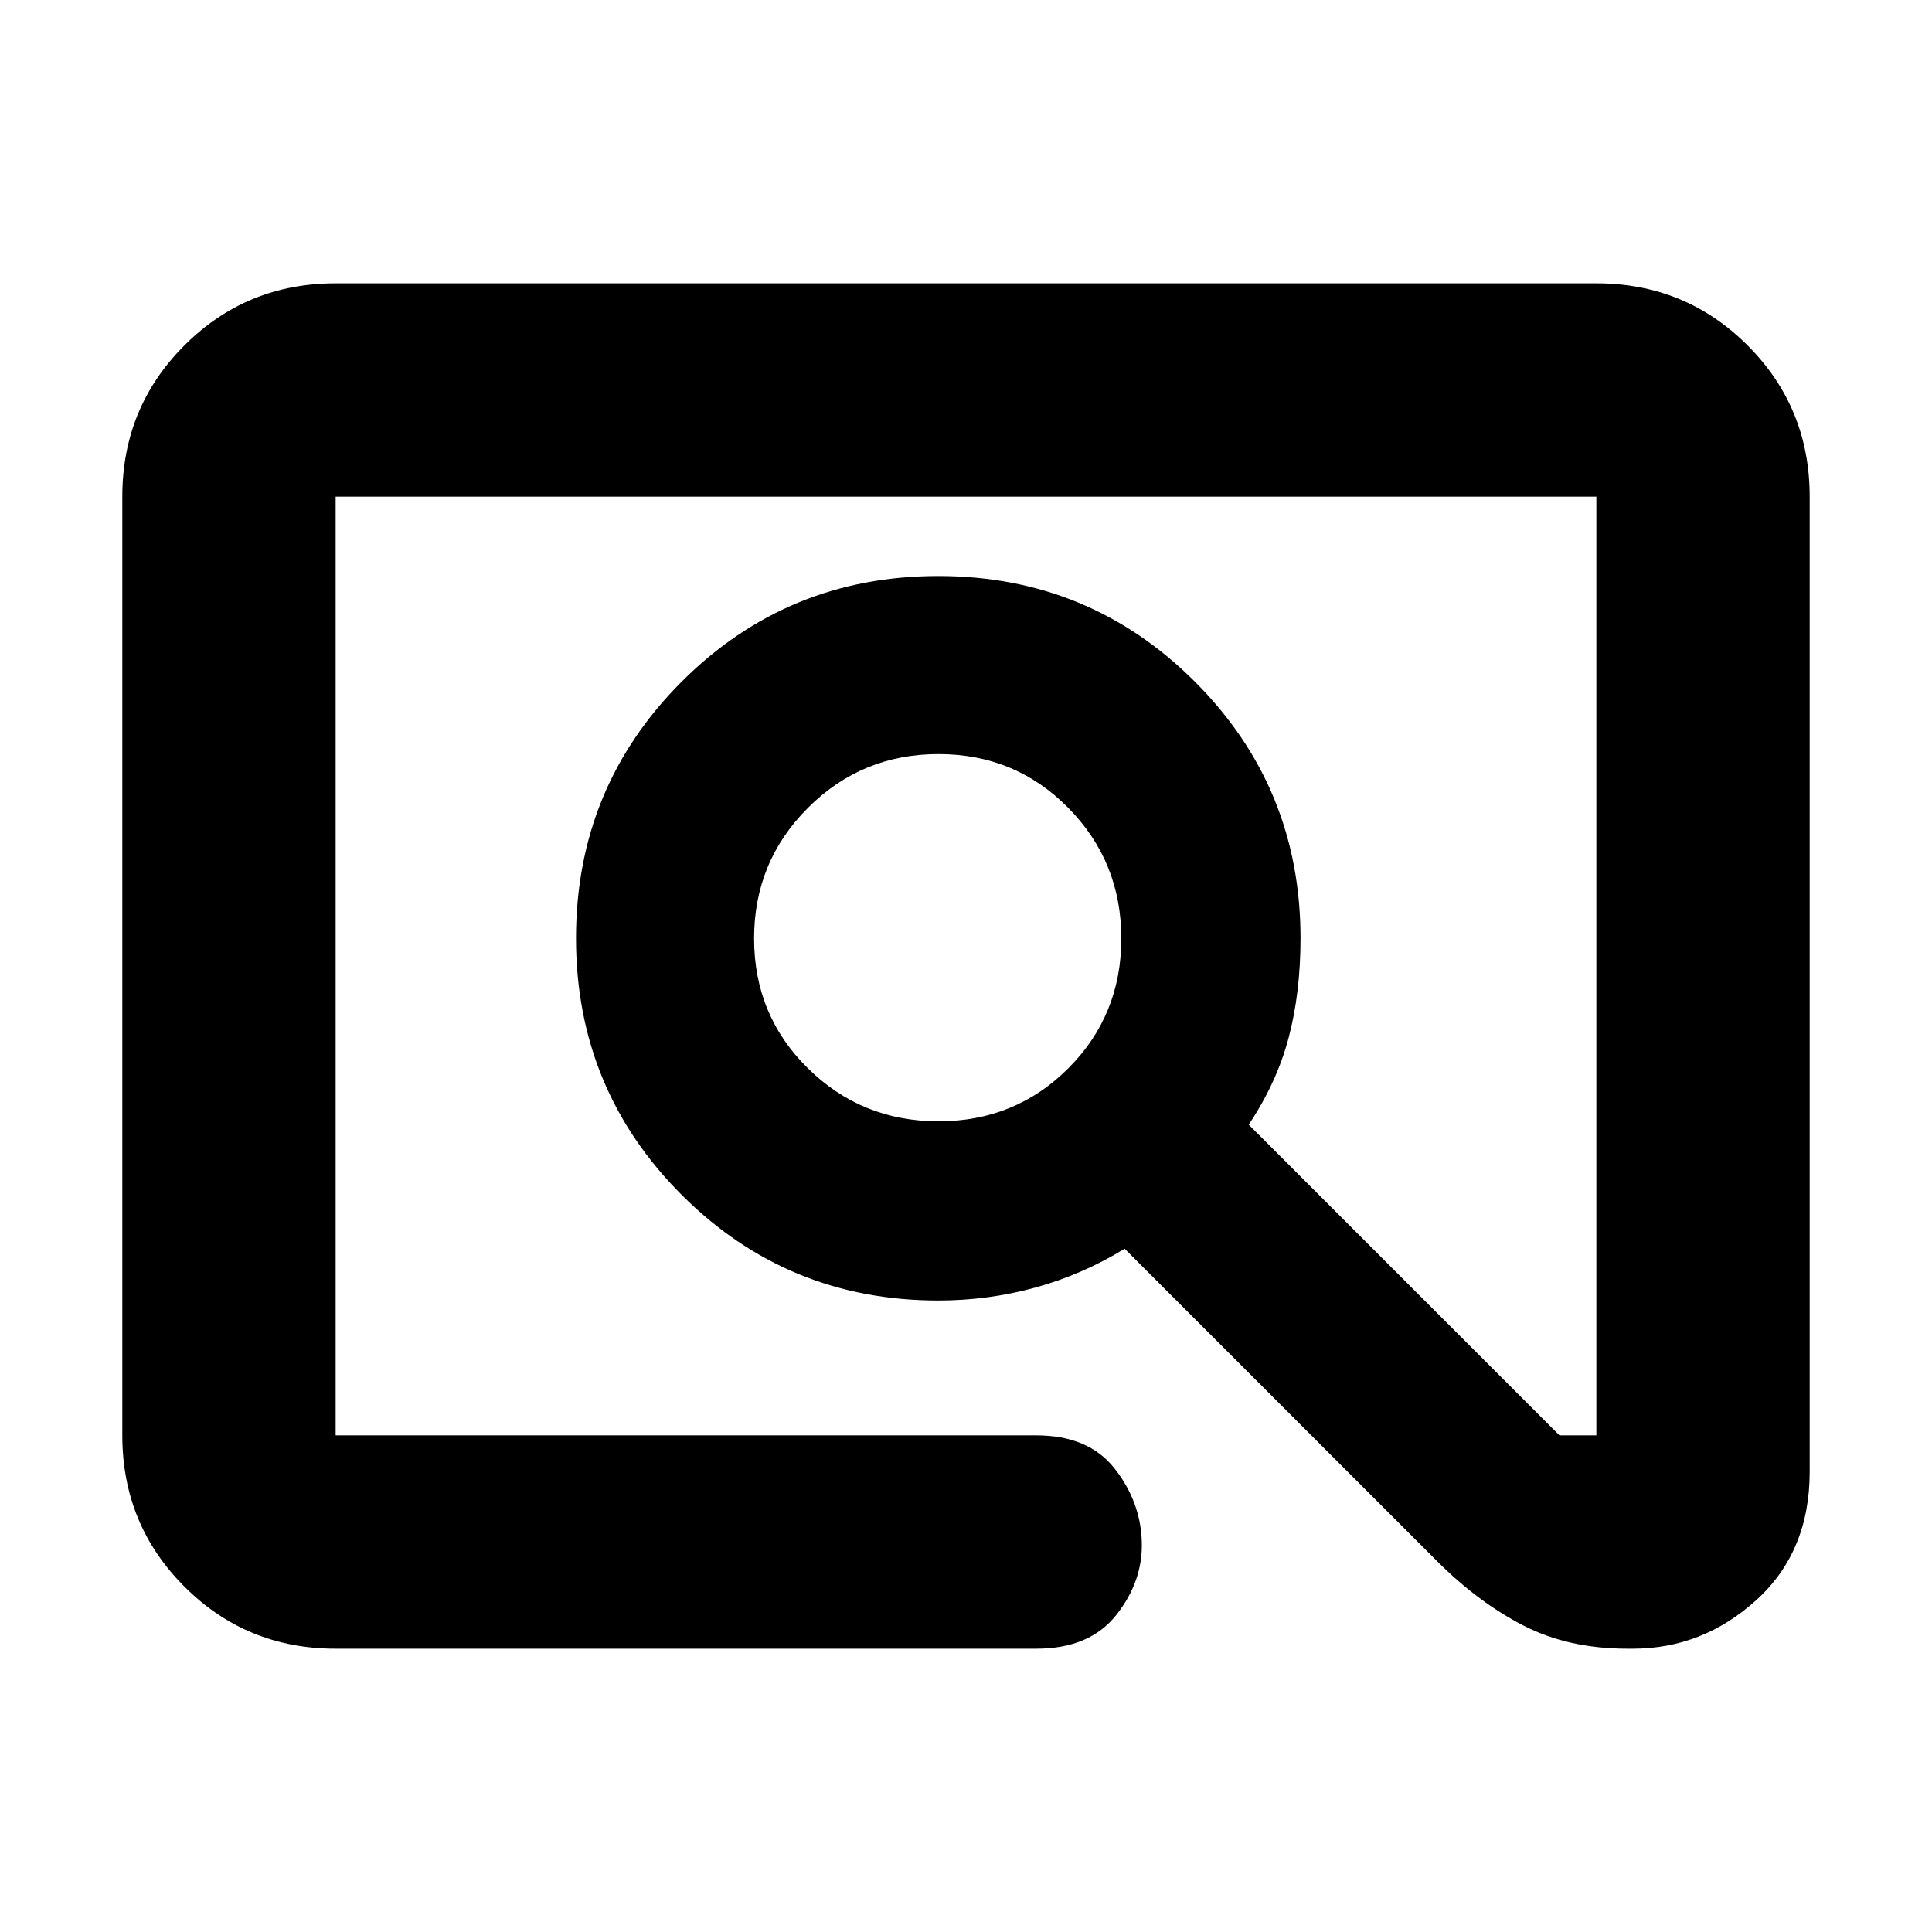 <svg xmlns="http://www.w3.org/2000/svg" height="24" viewBox="0 -960 960 960" width="24"><path d="M166.78-140.78q-44.3 0-75.15-30.85-30.85-30.85-30.85-75.15v-466.44q0-44.3 30.85-75.15 30.85-30.85 75.15-30.85h626.44q44.3 0 75.15 30.85 30.85 30.85 30.85 75.15v484.52q0 39.79-26.61 63.85-26.61 24.07-61.31 24.07h-2.6q-29.4 0-51.81-11.55-22.41-11.54-42.8-31.93L558.83-339.52q-21 12.87-44.4 19.3-23.39 6.44-48.21 6.44-75 0-127.5-52.5t-52.5-127.5q0-75 52.5-127.5t127.5-52.5q75 0 127.5 52.5t52.5 127.5q0 27-5.87 49.3-5.87 22.31-19.87 43.31l154.39 154.39h18.35v-466.44H166.78v466.44h348.13q25.94 0 38.9 16.45 12.97 16.46 13.54 36.55.56 19.52-12.69 36.26t-39.75 16.74H166.78Zm299.55-262.05q38.15 0 64.5-26.34 26.34-26.35 26.34-64.5 0-38.16-26.34-64.89-26.35-26.74-64.5-26.74-38.16 0-64.89 26.74-26.74 26.73-26.74 64.89 0 38.15 26.74 64.5 26.73 26.34 64.89 26.34ZM166.78-246.78v-466.44 466.44Z"/></svg>